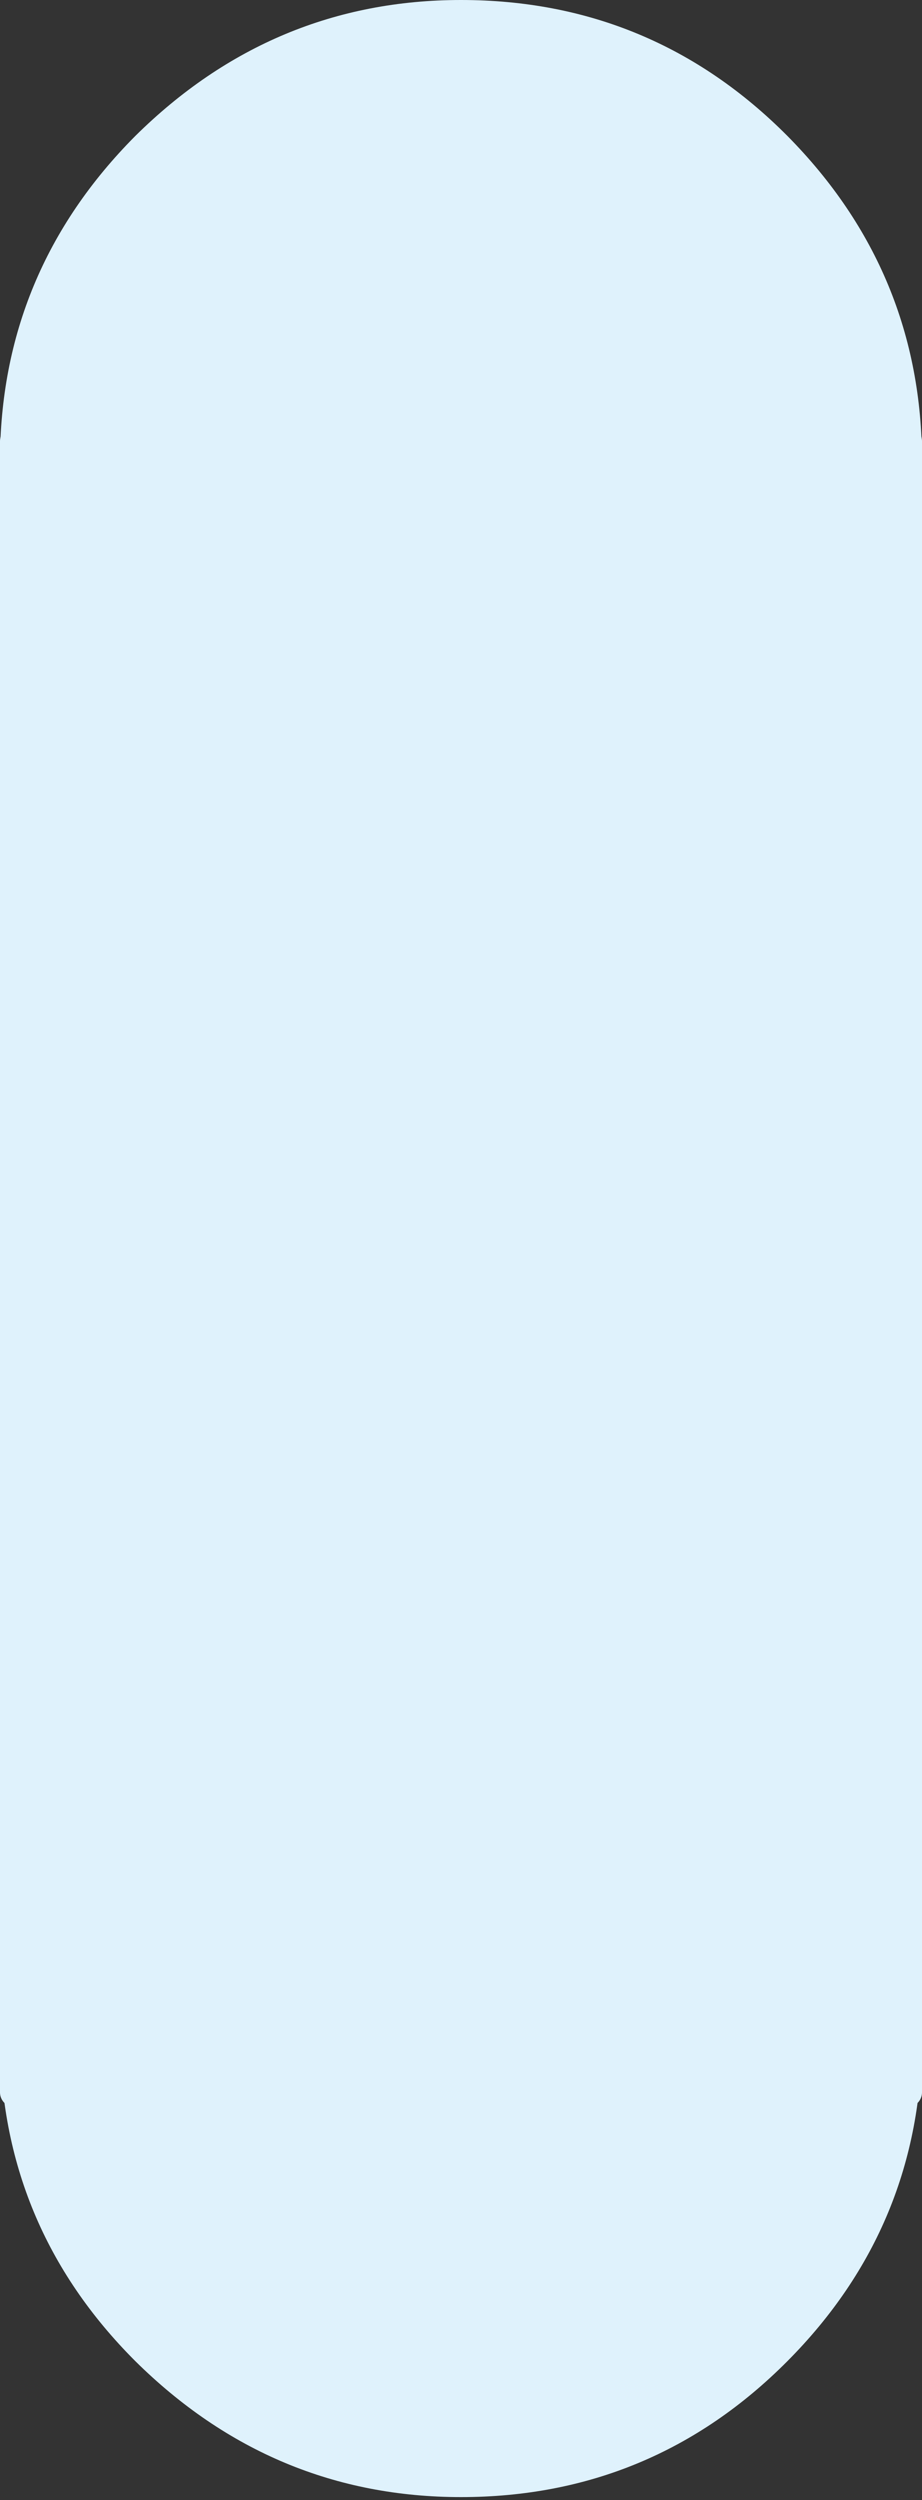<?xml version="1.0" encoding="utf-8"?>
<svg version="1.1" id="Layer_1"
xmlns="http://www.w3.org/2000/svg"
xmlns:xlink="http://www.w3.org/1999/xlink"
xmlns:author="http://www.sothink.com"
width="62px" height="168px"
xml:space="preserve">
<rect width="100%" height="100%" fill="#333333" stroke="none"/>
<g id="572" transform="matrix(1, 0, 0, 1, 31, 90.8)">
<path style="fill:#DFF2FC;fill-opacity:1" d="M30,-59.8Q30 -47.4 21.25 -38.6Q18.3 -35.65 15 -33.7Q8.3 -29.8 0 -29.8Q-8.2 -29.8 -14.85 -33.7Q-18.25 -35.65 -21.2 -38.6Q-30 -47.4 -30 -59.8Q-30 -72.1 -21.2 -80.95Q-12.25 -89.8 0 -89.8Q12.45 -89.8 21.25 -80.95Q30 -72.1 30 -59.8M30,46Q30 58.35 21.25 67.15Q12.45 76 0 76Q-12.25 76 -21.2 67.15Q-30 58.35 -30 46Q-30 33.65 -21.2 24.8Q-12.25 16 0 16Q12.45 16 21.25 24.8Q30 33.65 30 46" />
<path style="fill:none;stroke-width:2;stroke-linecap:round;stroke-linejoin:round;stroke-miterlimit:3;stroke:#DFF2FC;stroke-opacity:1" d="M30,-59.8Q30 -47.4 21.25 -38.6Q18.3 -35.65 15 -33.7Q8.3 -29.8 0 -29.8Q-8.2 -29.8 -14.85 -33.7Q-18.25 -35.65 -21.2 -38.6Q-30 -47.4 -30 -59.8Q-30 -72.1 -21.2 -80.95Q-12.25 -89.8 0 -89.8Q12.45 -89.8 21.25 -80.95Q30 -72.1 30 -59.8M30,46Q30 58.35 21.25 67.15Q12.45 76 0 76Q-12.25 76 -21.2 67.15Q-30 58.35 -30 46Q-30 33.65 -21.2 24.8Q-12.25 16 0 16Q12.45 16 21.25 24.8Q30 33.65 30 46" />
<path style="fill:#DFF2FC;fill-opacity:1" d="M-30,-61.15L30 -61.15L30 49.8L-30 49.8L-30 -61.15" />
<path style="fill:none;stroke-width:2;stroke-linecap:round;stroke-linejoin:round;stroke-miterlimit:3;stroke:#DFF2FC;stroke-opacity:1" d="M-30,-61.15L30 -61.15L30 49.8L-30 49.8L-30 -61.15z" />
</g>
</svg>

